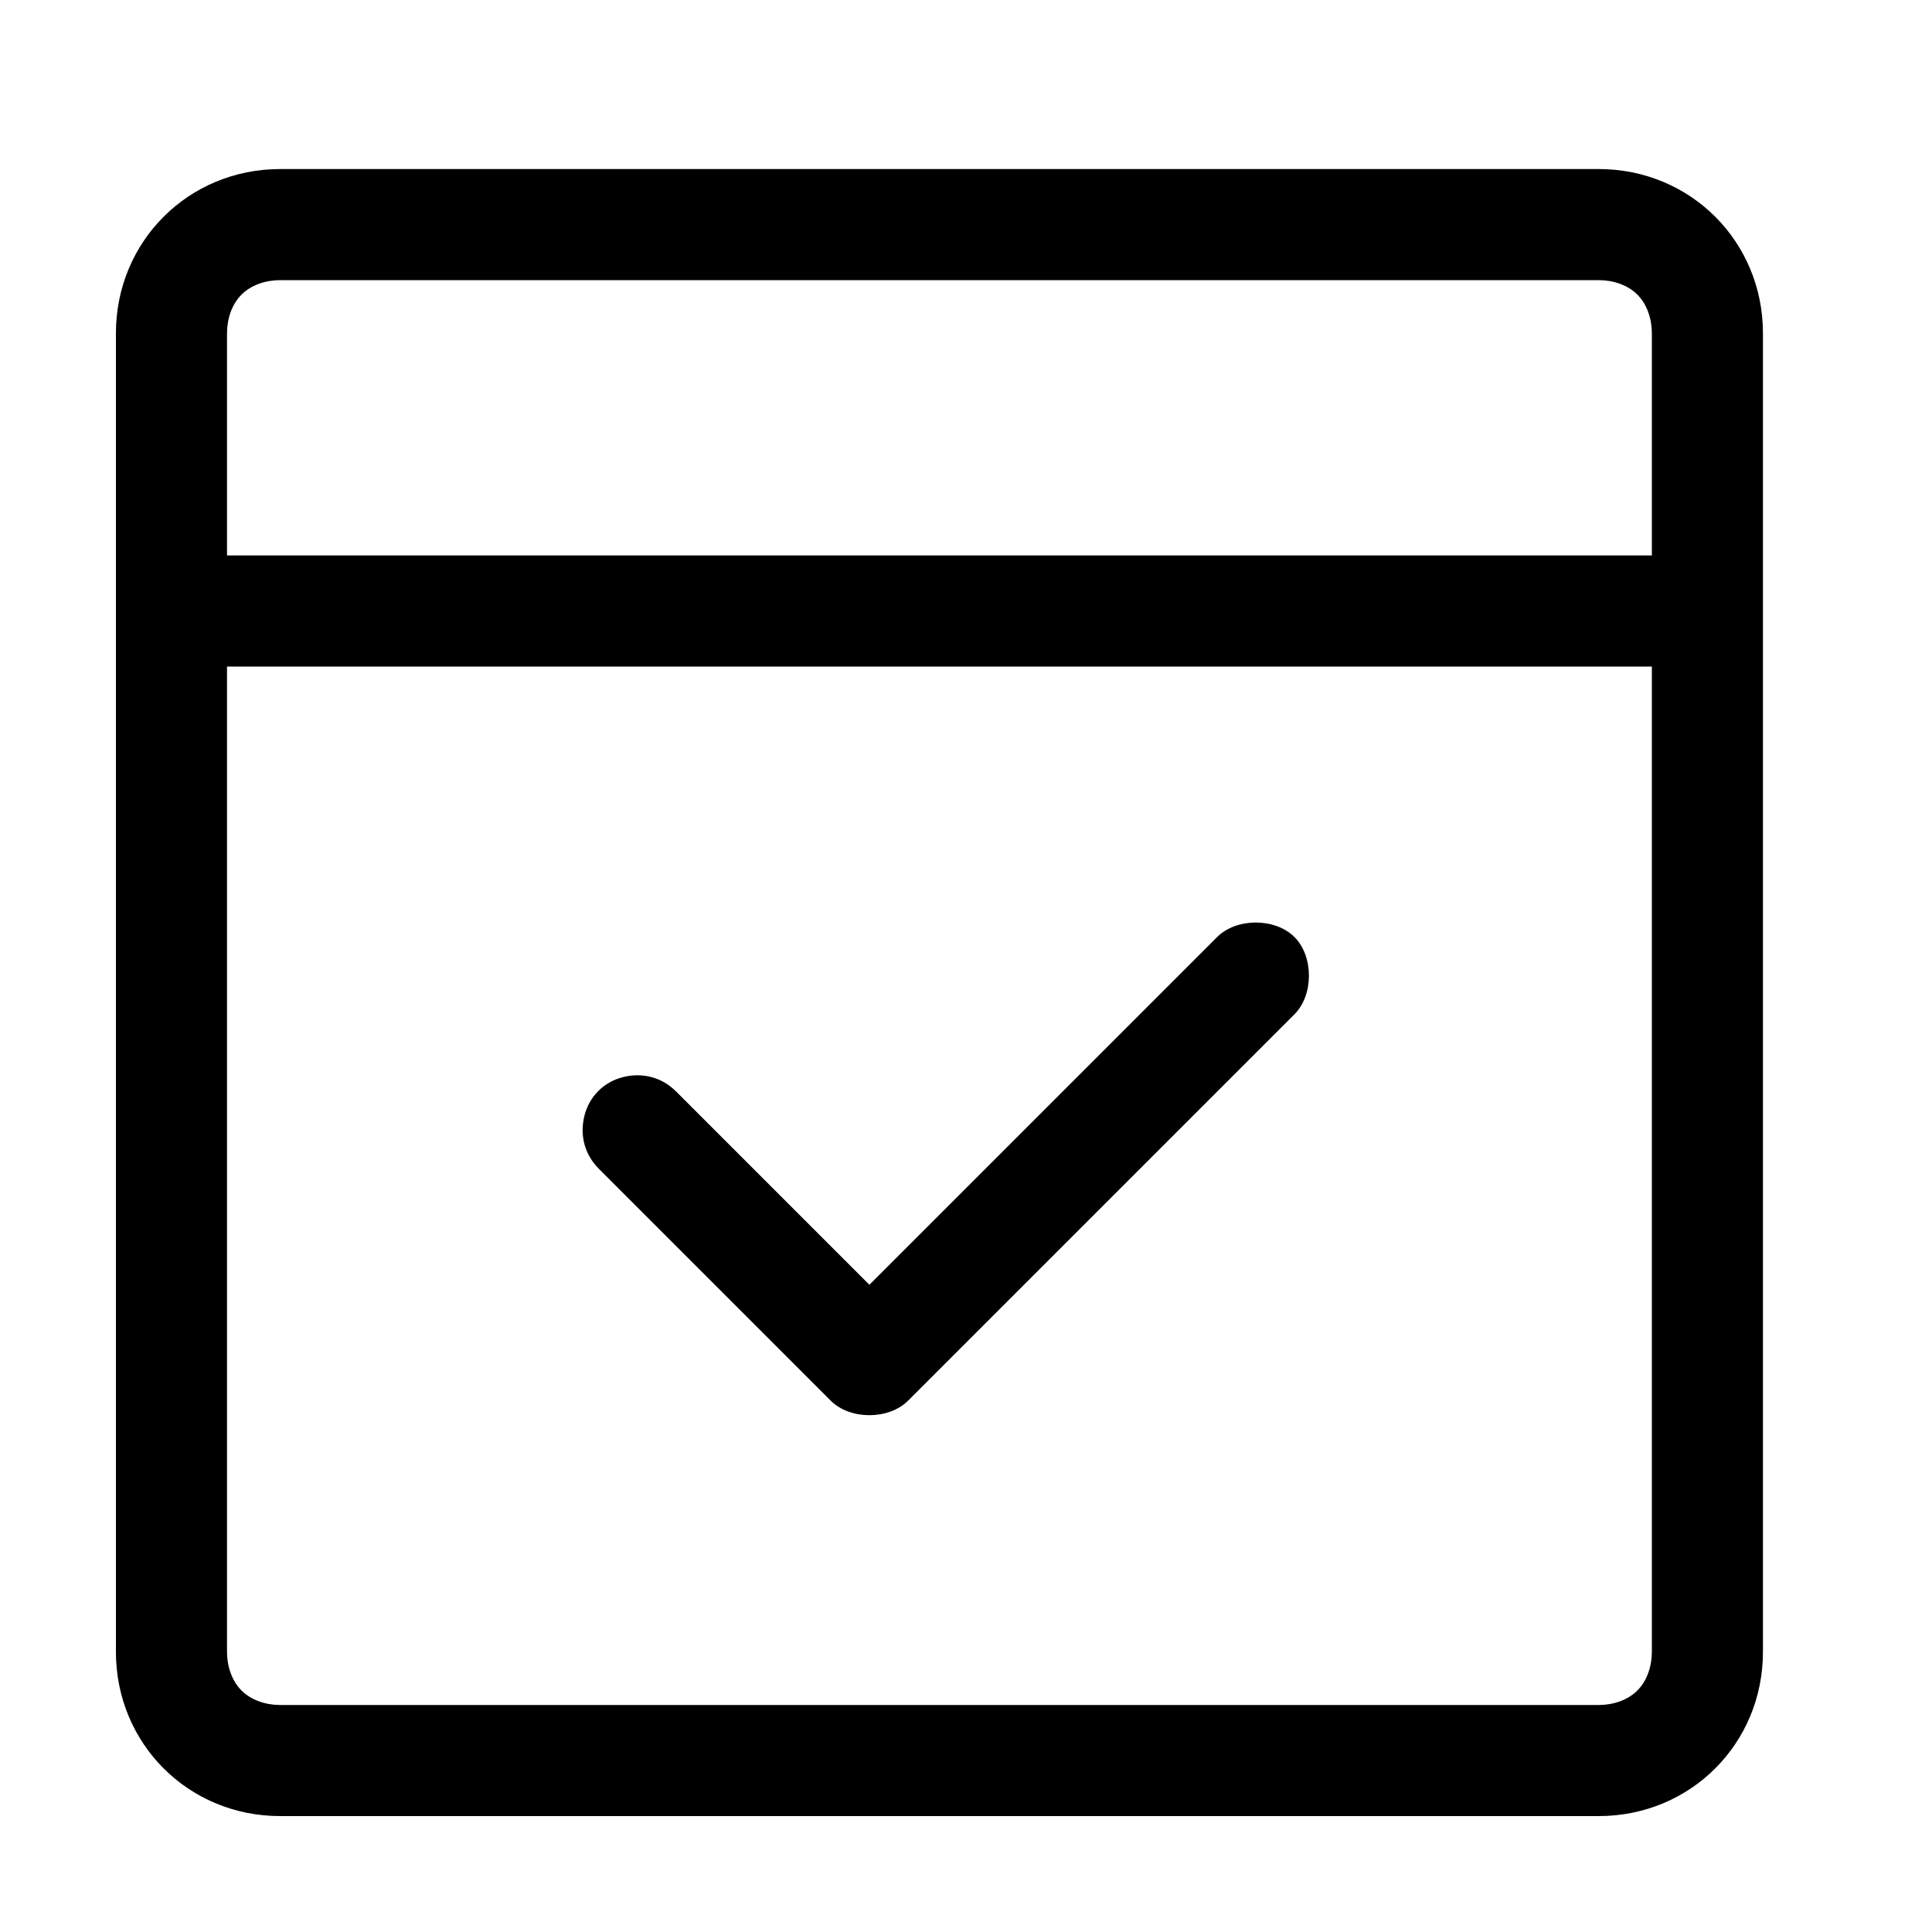 <svg t="1665132977934" class="icon" viewBox="0 0 1024 1024" version="1.1" xmlns="http://www.w3.org/2000/svg" p-id="20131" width="128" height="128"><path d="M148.48 148.48c-7.68 0-15.36 2.56-20.48 7.68-5.12 5.12-7.68 12.8-7.68 20.48v698.88c0 7.68 2.56 15.36 7.68 20.48 5.12 5.12 12.8 7.68 20.48 7.68h698.88c7.68 0 15.36-2.56 20.48-7.68 5.12-5.12 7.68-12.8 7.68-20.48V176.64c0-7.68-2.56-15.36-7.68-20.48-5.12-5.12-12.8-7.68-20.48-7.68H148.48z m0-58.88h698.88c48.64 0 87.04 38.4 87.04 87.04v698.88c0 48.64-38.4 87.04-87.04 87.04H148.48c-48.64 0-87.04-38.4-87.04-87.04V176.64c0-48.64 38.4-87.04 87.04-87.04z m0 0" p-id="20132"></path><path d="M92.16 294.4h816.64v58.88H92.16v-58.88zM460.8 680.96l184.32-184.32c10.24-10.24 30.72-10.24 40.96 0 10.24 10.24 10.24 30.72 0 40.96l-204.8 204.8c-10.24 10.24-30.72 10.24-40.96 0l-122.88-122.88c-7.68-7.68-10.24-17.92-7.68-28.16 2.56-10.24 10.24-17.92 20.48-20.48 10.24-2.56 20.48 0 28.16 7.68l102.4 102.4z m0 0" p-id="20133"></path></svg>